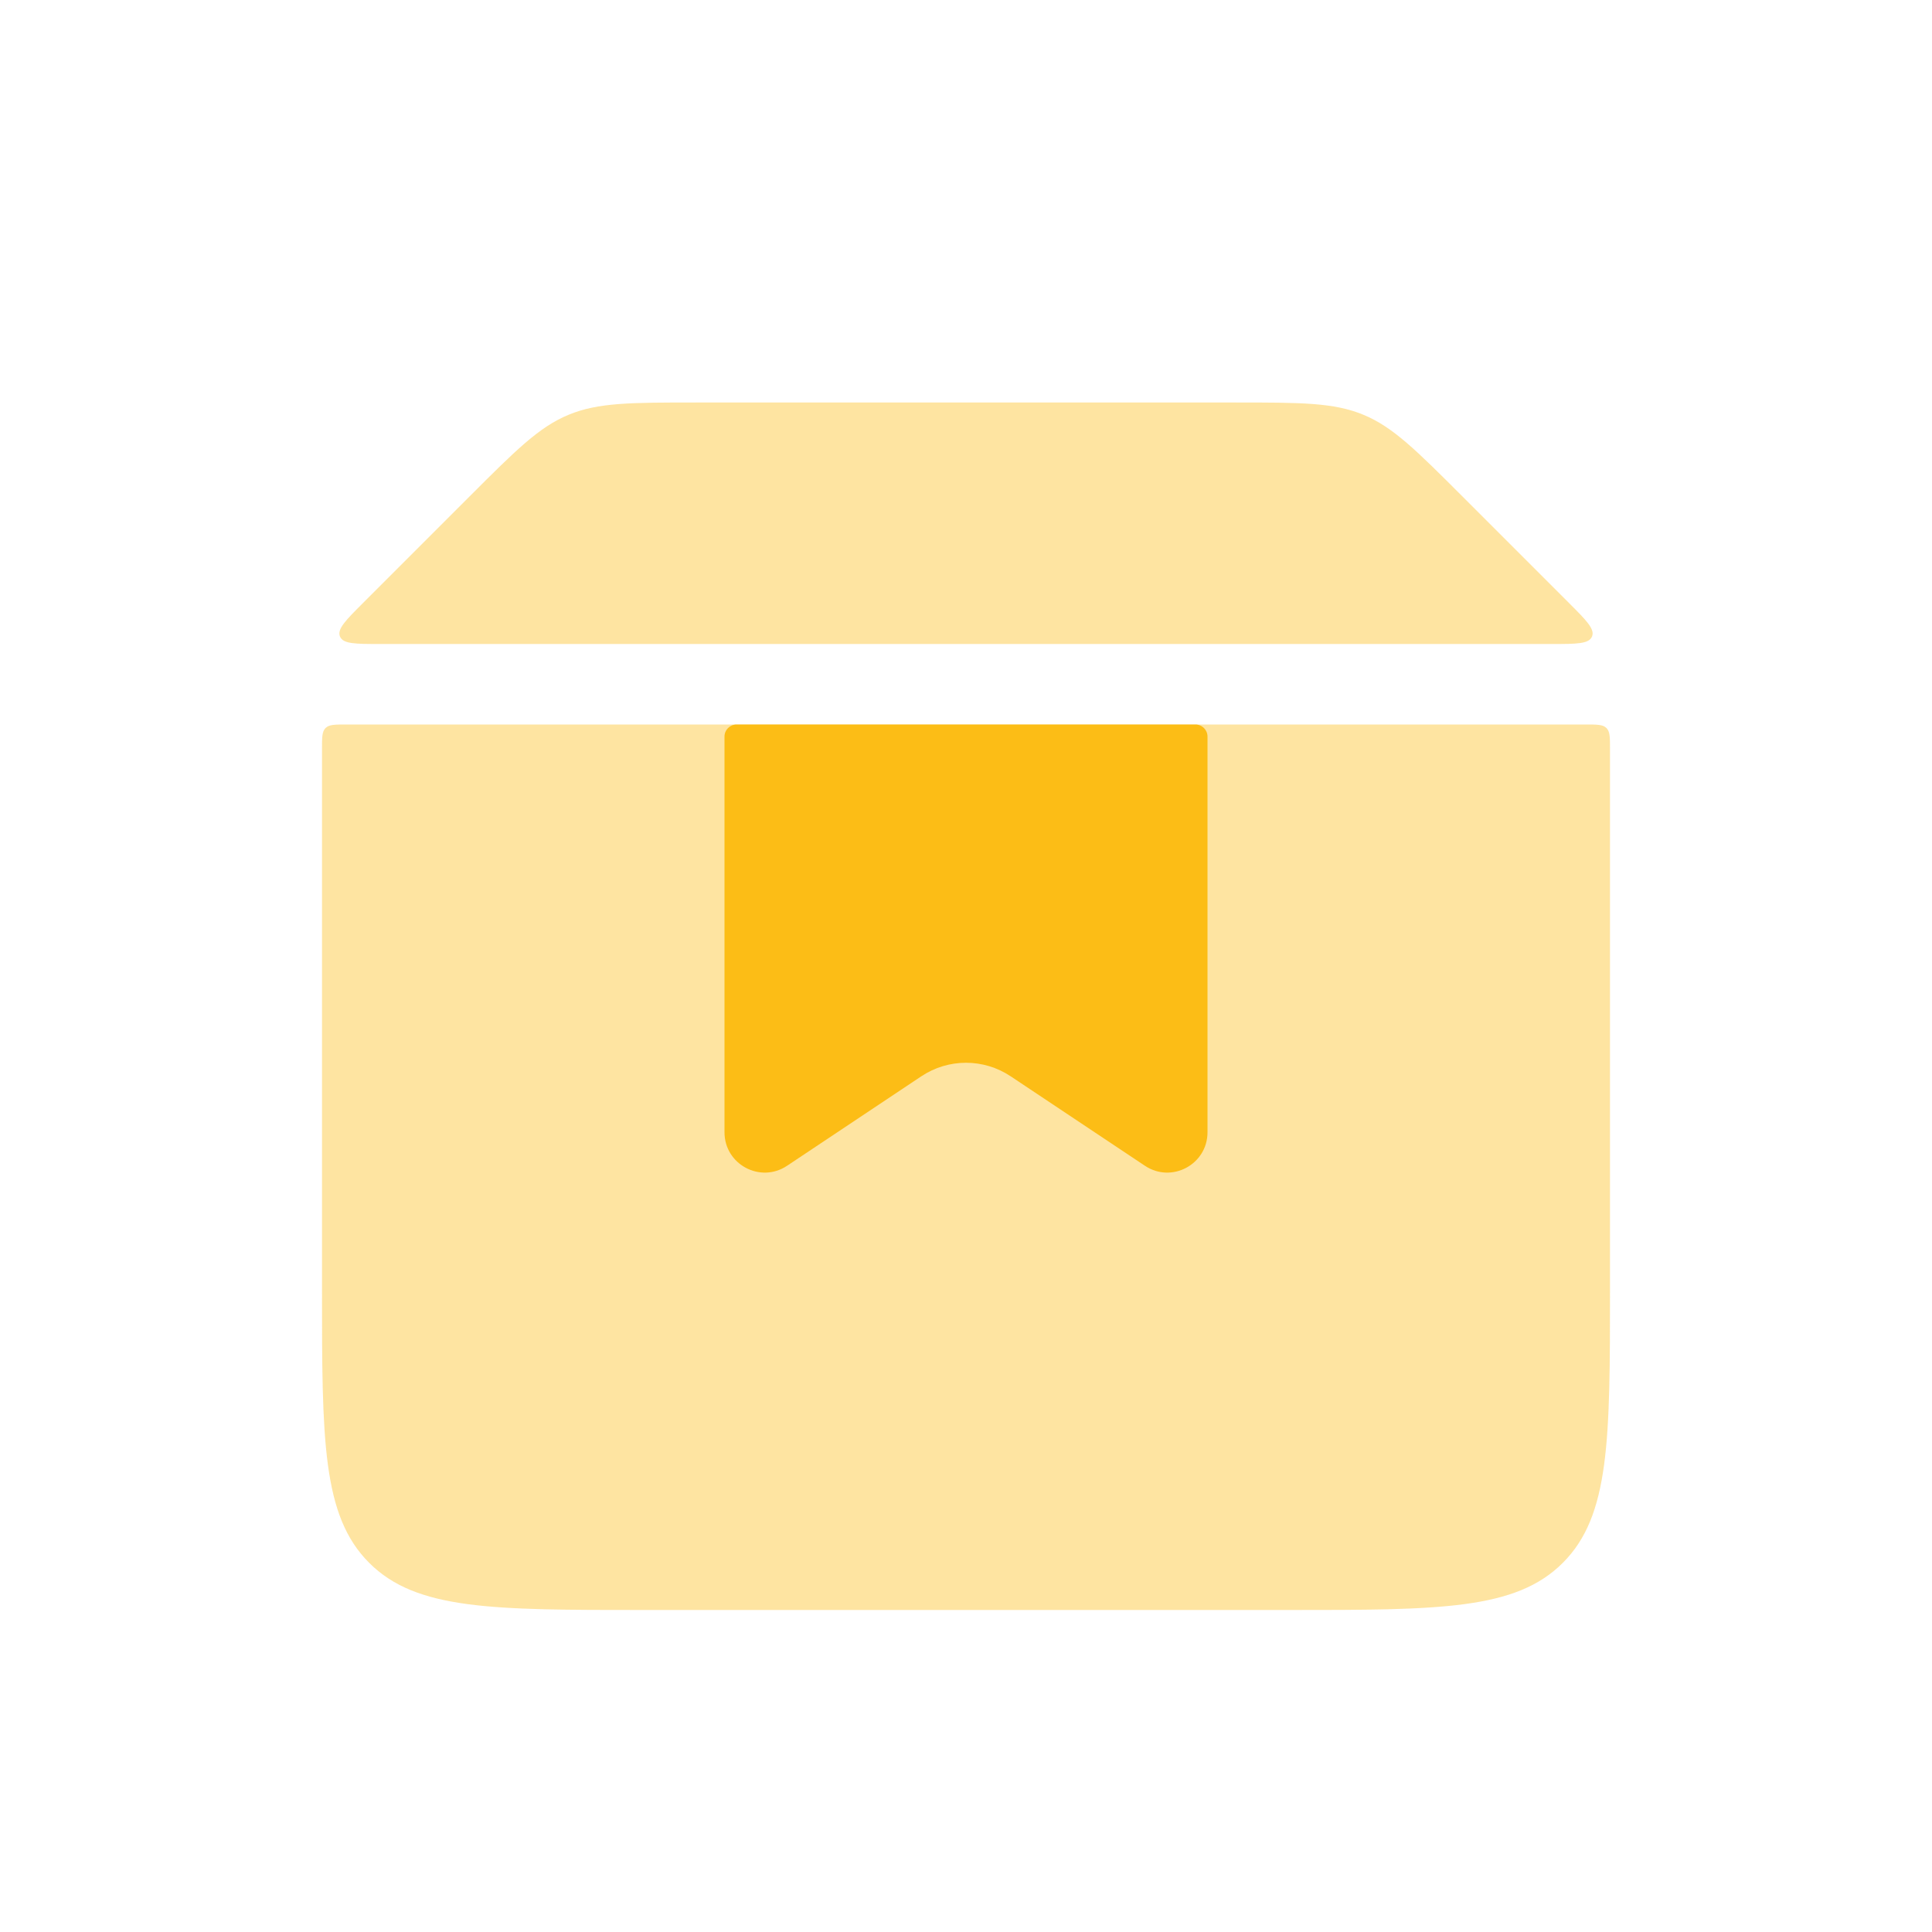 <svg width="48" height="48" viewBox="0 0 48 48" fill="none" xmlns="http://www.w3.org/2000/svg">
<path d="M8 18.6C8 18.317 8 18.176 8.088 18.088C8.176 18 8.317 18 8.6 18H39.4C39.683 18 39.824 18 39.912 18.088C40 18.176 40 18.317 40 18.6V32C40 35.771 40 37.657 38.828 38.828C37.657 40 35.771 40 32 40H16C12.229 40 10.343 40 9.172 38.828C8 37.657 8 35.771 8 32V18.6Z" fill="#FCBD16" fill-opacity="0.4"/>
<path d="M9.449 16C8.832 16 8.524 16 8.447 15.815C8.37 15.63 8.588 15.412 9.024 14.976L11.657 12.343C12.813 11.187 13.391 10.609 14.126 10.305C14.861 10 15.679 10 17.314 10H30.686C32.321 10 33.139 10 33.874 10.305C34.609 10.609 35.187 11.187 36.343 12.343L38.976 14.976C39.412 15.412 39.63 15.63 39.553 15.815C39.476 16 39.168 16 38.551 16H9.449Z" fill="#FCBD16" fill-opacity="0.4"/>
<path d="M18 18.3C18 18.134 18.134 18 18.3 18H29.7C29.866 18 30 18.134 30 18.3V28.131C30 28.93 29.11 29.407 28.445 28.963L25.109 26.74C24.438 26.292 23.562 26.292 22.891 26.74L19.555 28.963C18.89 29.407 18 28.93 18 28.131V18.3Z" fill="#FCBD16"/>
</svg>
